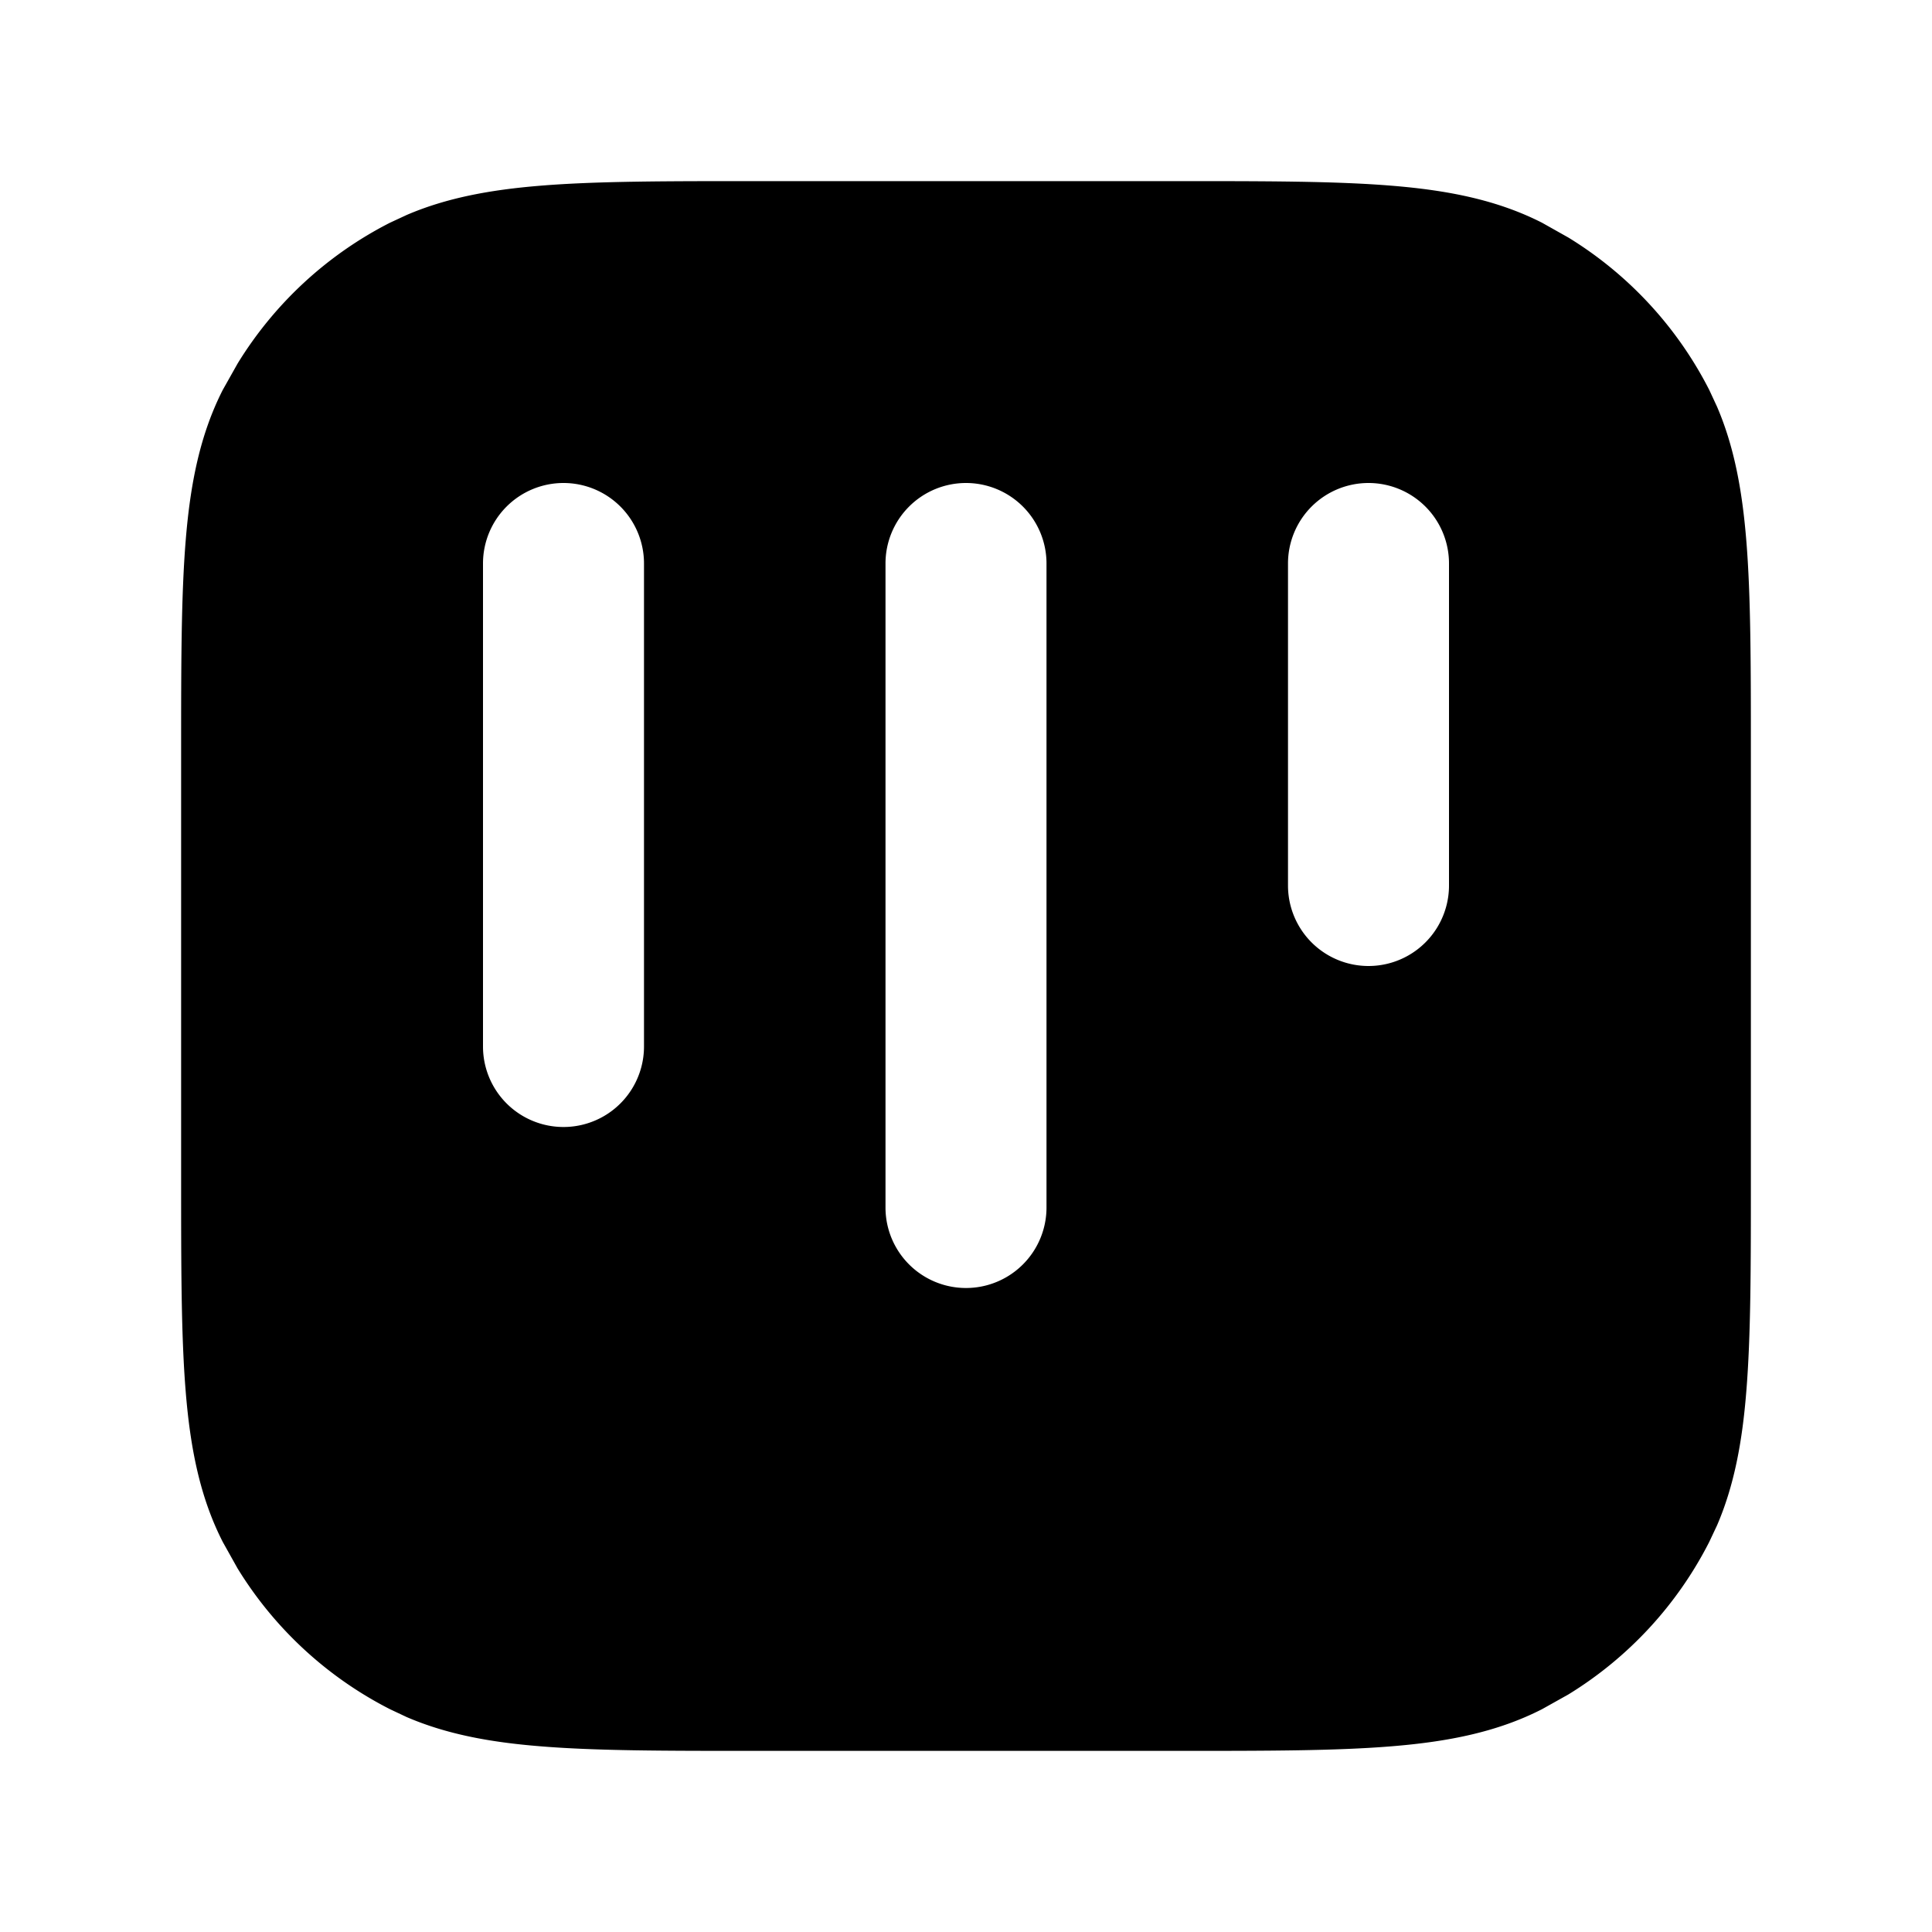 <svg width="24" height="24" fill="currentColor" viewBox="0 0 24 24" xmlns="http://www.w3.org/2000/svg"><path d="M14.65 2.25c1.084 0 1.944 0 2.638.057.713.058 1.317.18 1.868.46l.327.184a4.75 4.75 0 0 1 1.75 1.893l.097.209c.212.494.312 1.035.363 1.659.057.694.057 1.554.057 2.638v5.3c0 1.084 0 1.944-.057 2.638-.05.624-.15 1.165-.363 1.66l-.098.208a4.75 4.75 0 0 1-1.749 1.893l-.327.183c-.55.281-1.155.403-1.868.461-.694.057-1.554.057-2.638.057h-5.3c-1.084 0-1.944 0-2.638-.057-.624-.05-1.165-.15-1.66-.363l-.208-.098a4.75 4.75 0 0 1-1.893-1.749l-.183-.327c-.281-.55-.403-1.155-.461-1.868-.057-.694-.057-1.554-.057-2.638v-5.3c0-1.084 0-1.944.057-2.638.058-.713.18-1.317.46-1.868l.184-.327a4.75 4.75 0 0 1 1.893-1.75l.209-.097c.494-.212 1.035-.312 1.659-.363.694-.057 1.554-.057 2.638-.057zM12 6a1 1 0 0 0-1 1v8a1 1 0 1 0 2 0V7a1 1 0 0 0-1-1M7 6a1 1 0 0 0-1 1v6a1 1 0 1 0 2 0V7a1 1 0 0 0-1-1m10 0a1 1 0 0 0-1 1v4a1 1 0 1 0 2 0V7a1 1 0 0 0-1-1"/></svg>
